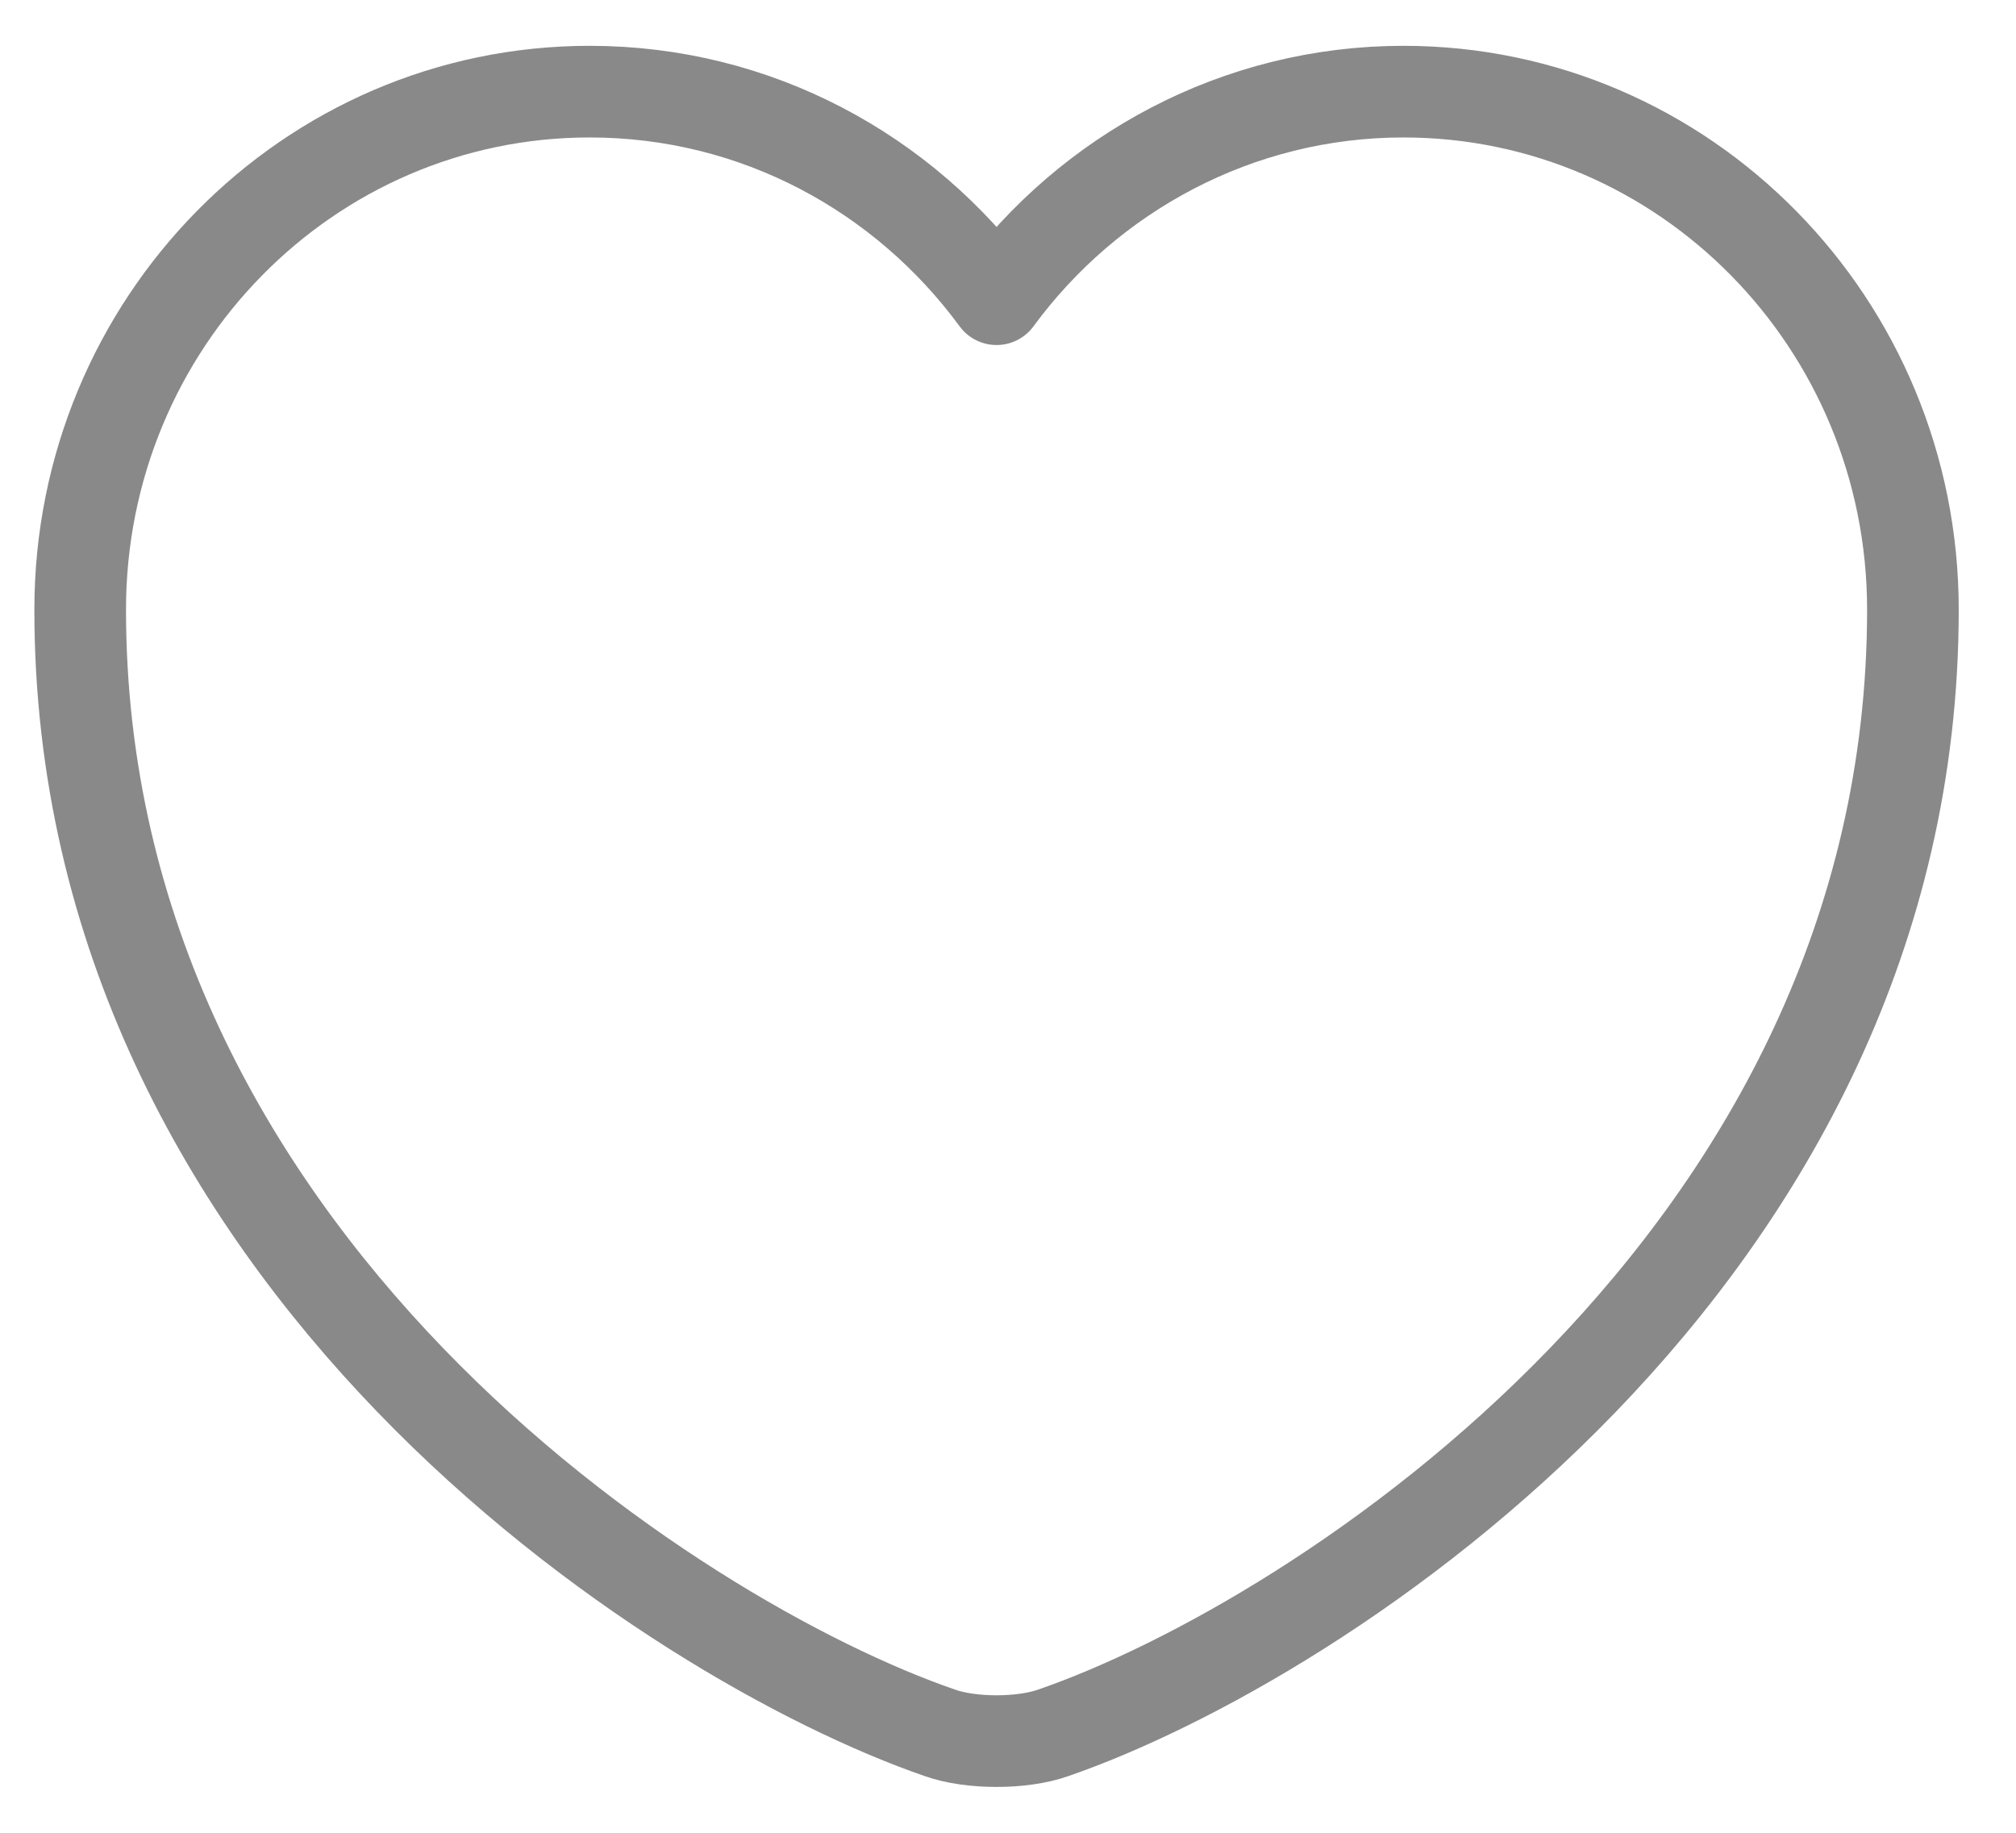 <svg width="22" height="20" viewBox="0 0 22 20" fill="none" xmlns="http://www.w3.org/2000/svg">
<g id="Vector">
<path id="Vector_2" d="M11.495 18.909C11.155 19.03 10.595 19.03 10.255 18.909C7.355 17.908 0.875 13.732 0.875 6.653C0.875 3.528 3.365 1 6.435 1C8.255 1 9.865 1.89 10.875 3.265C11.885 1.89 13.505 1 15.315 1C18.385 1 20.875 3.528 20.875 6.653C20.875 13.732 14.395 17.908 11.495 18.909Z" stroke="#898989" stroke-linecap="round" stroke-linejoin="round"/>
</g>
</svg>

